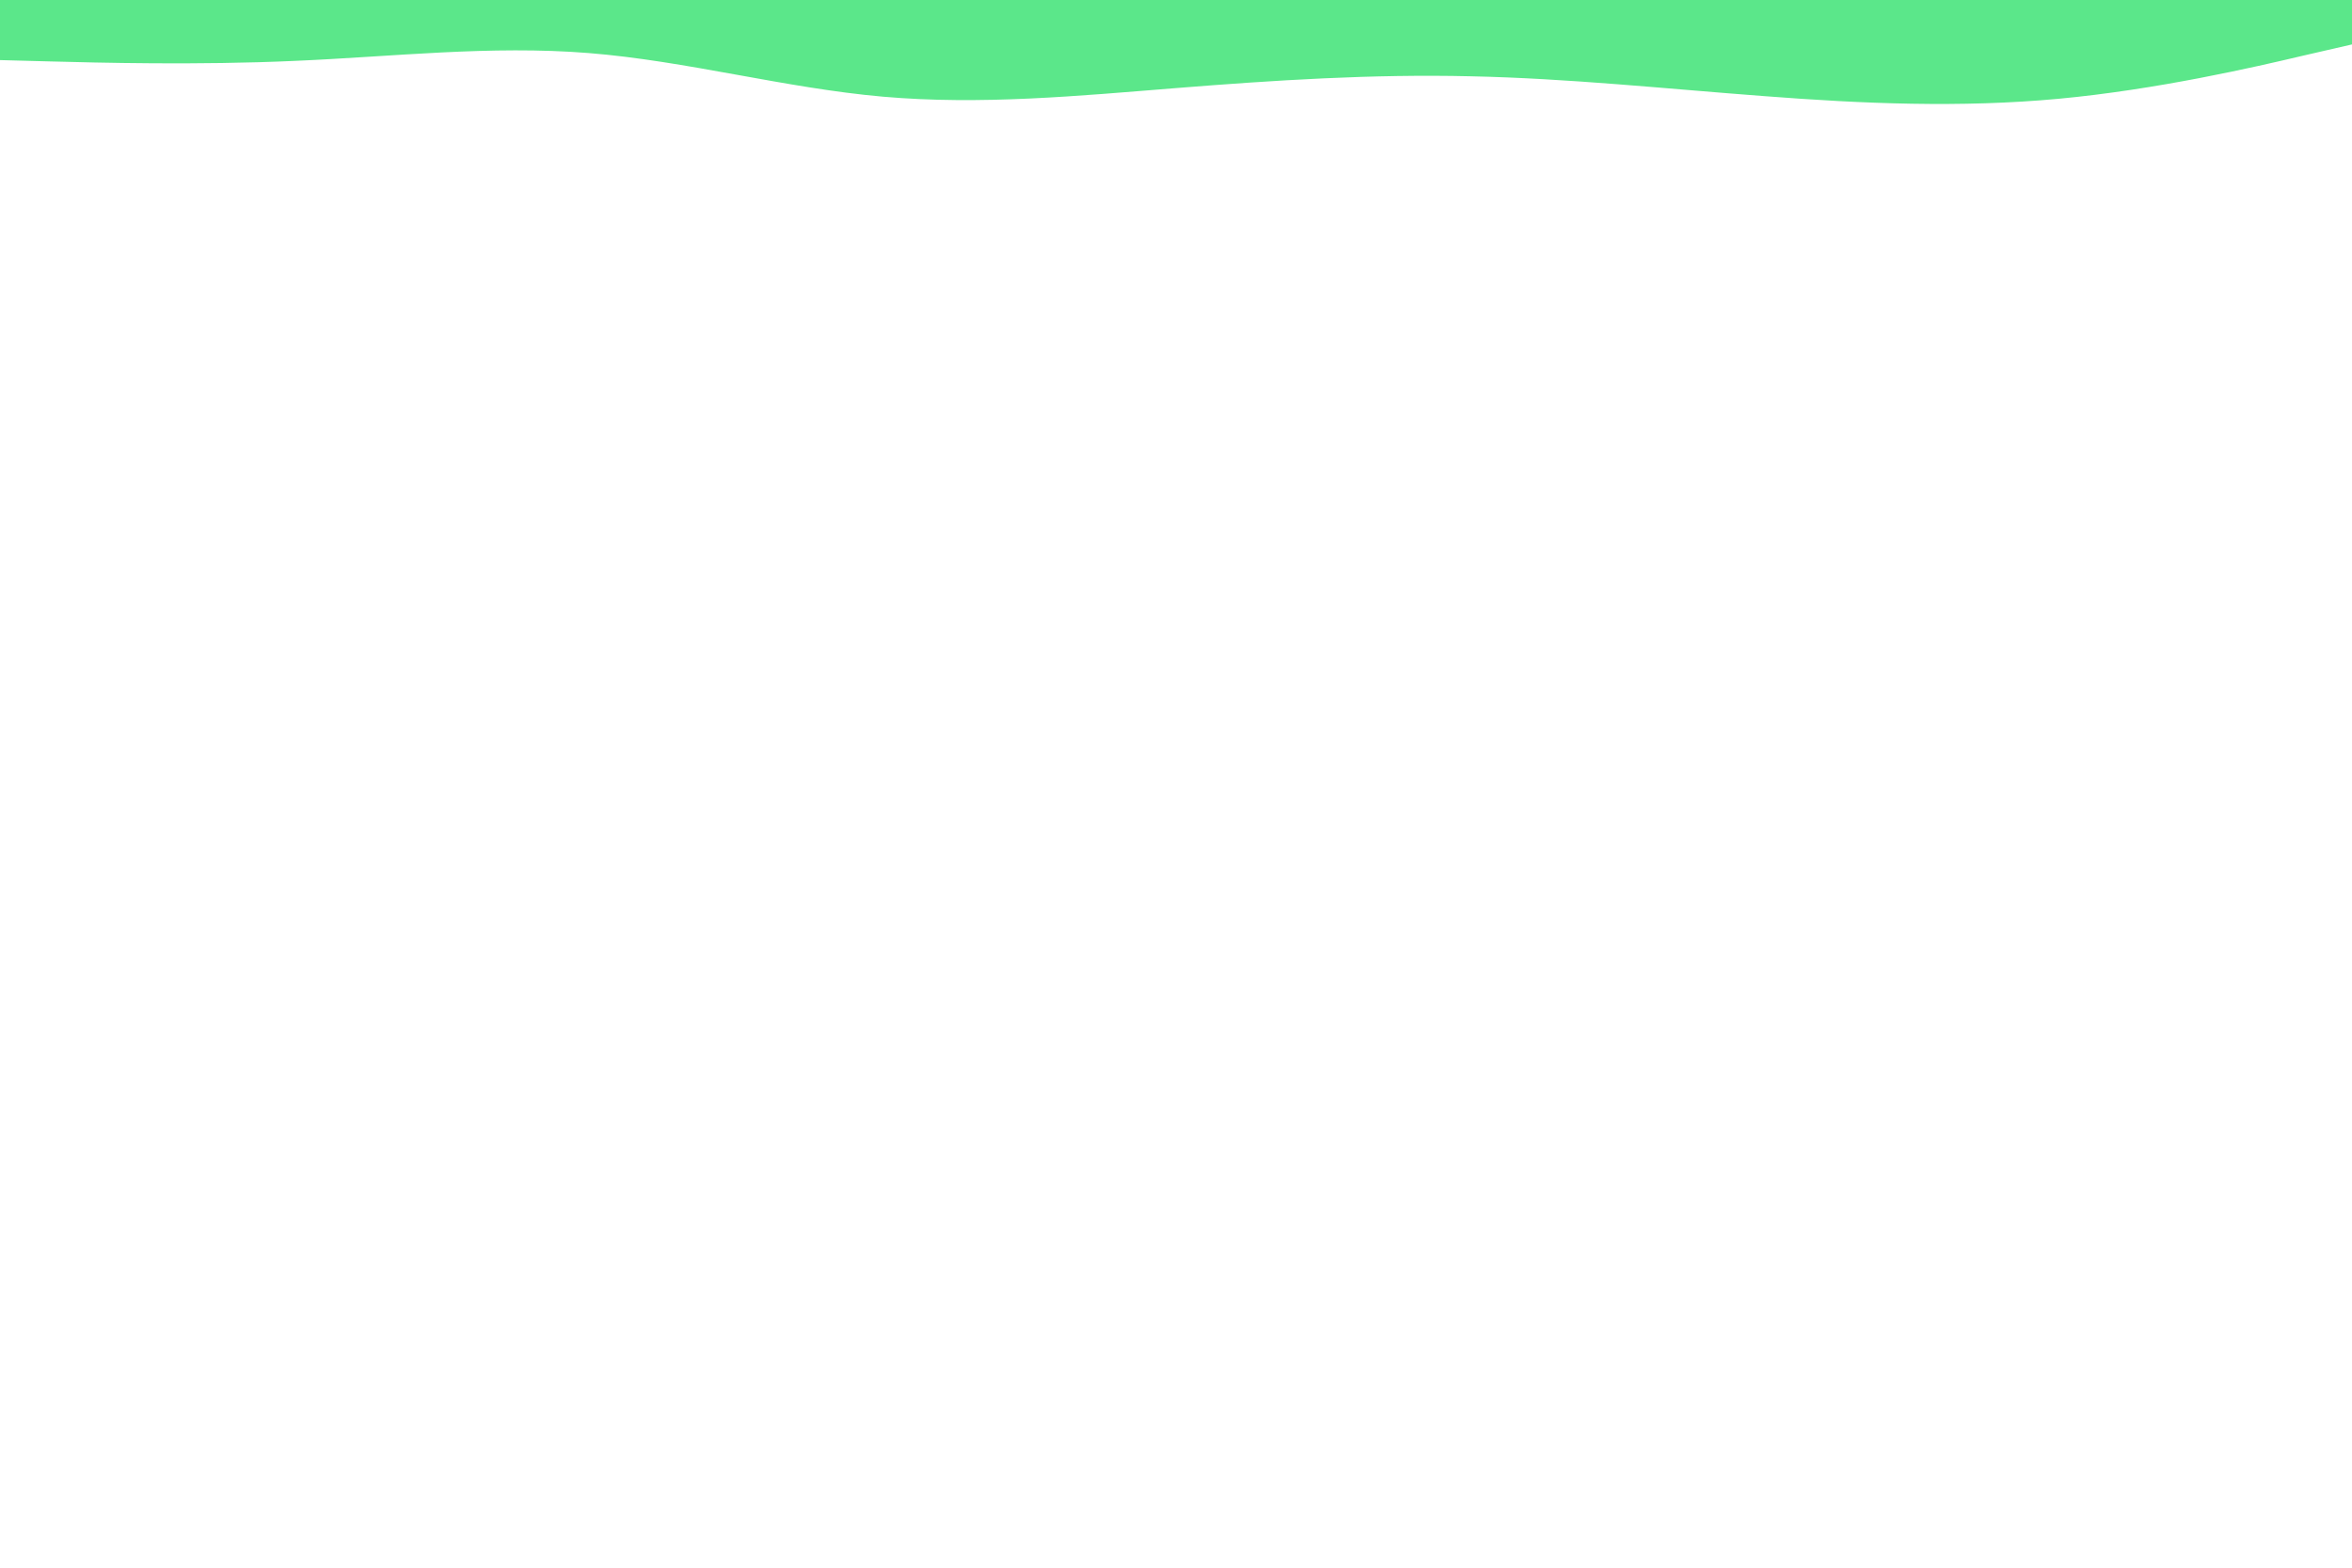 <svg id="visual" viewBox="0 0 900 600" width="900" height="600" xmlns="http://www.w3.org/2000/svg" xmlns:xlink="http://www.w3.org/1999/xlink" version="1.1"><path d="M0 23L18.8 23.5C37.7 24 75.3 25 112.8 23.3C150.3 21.7 187.7 17.3 225.2 20.3C262.7 23.3 300.3 33.7 337.8 37C375.3 40.3 412.7 36.7 450.2 33.7C487.7 30.7 525.3 28.3 562.8 29.2C600.3 30 637.7 34 675.2 36.8C712.7 39.7 750.3 41.3 787.8 37.8C825.3 34.3 862.7 25.7 881.3 21.3L900 17L900 0L881.3 0C862.7 0 825.3 0 787.8 0C750.3 0 712.7 0 675.2 0C637.7 0 600.3 0 562.8 0C525.3 0 487.7 0 450.2 0C412.7 0 375.3 0 337.8 0C300.3 0 262.7 0 225.2 0C187.7 0 150.3 0 112.8 0C75.3 0 37.7 0 18.8 0L0 0Z" fill="#5be78a" stroke-linecap="round" stroke-linejoin="miter"></path></svg>